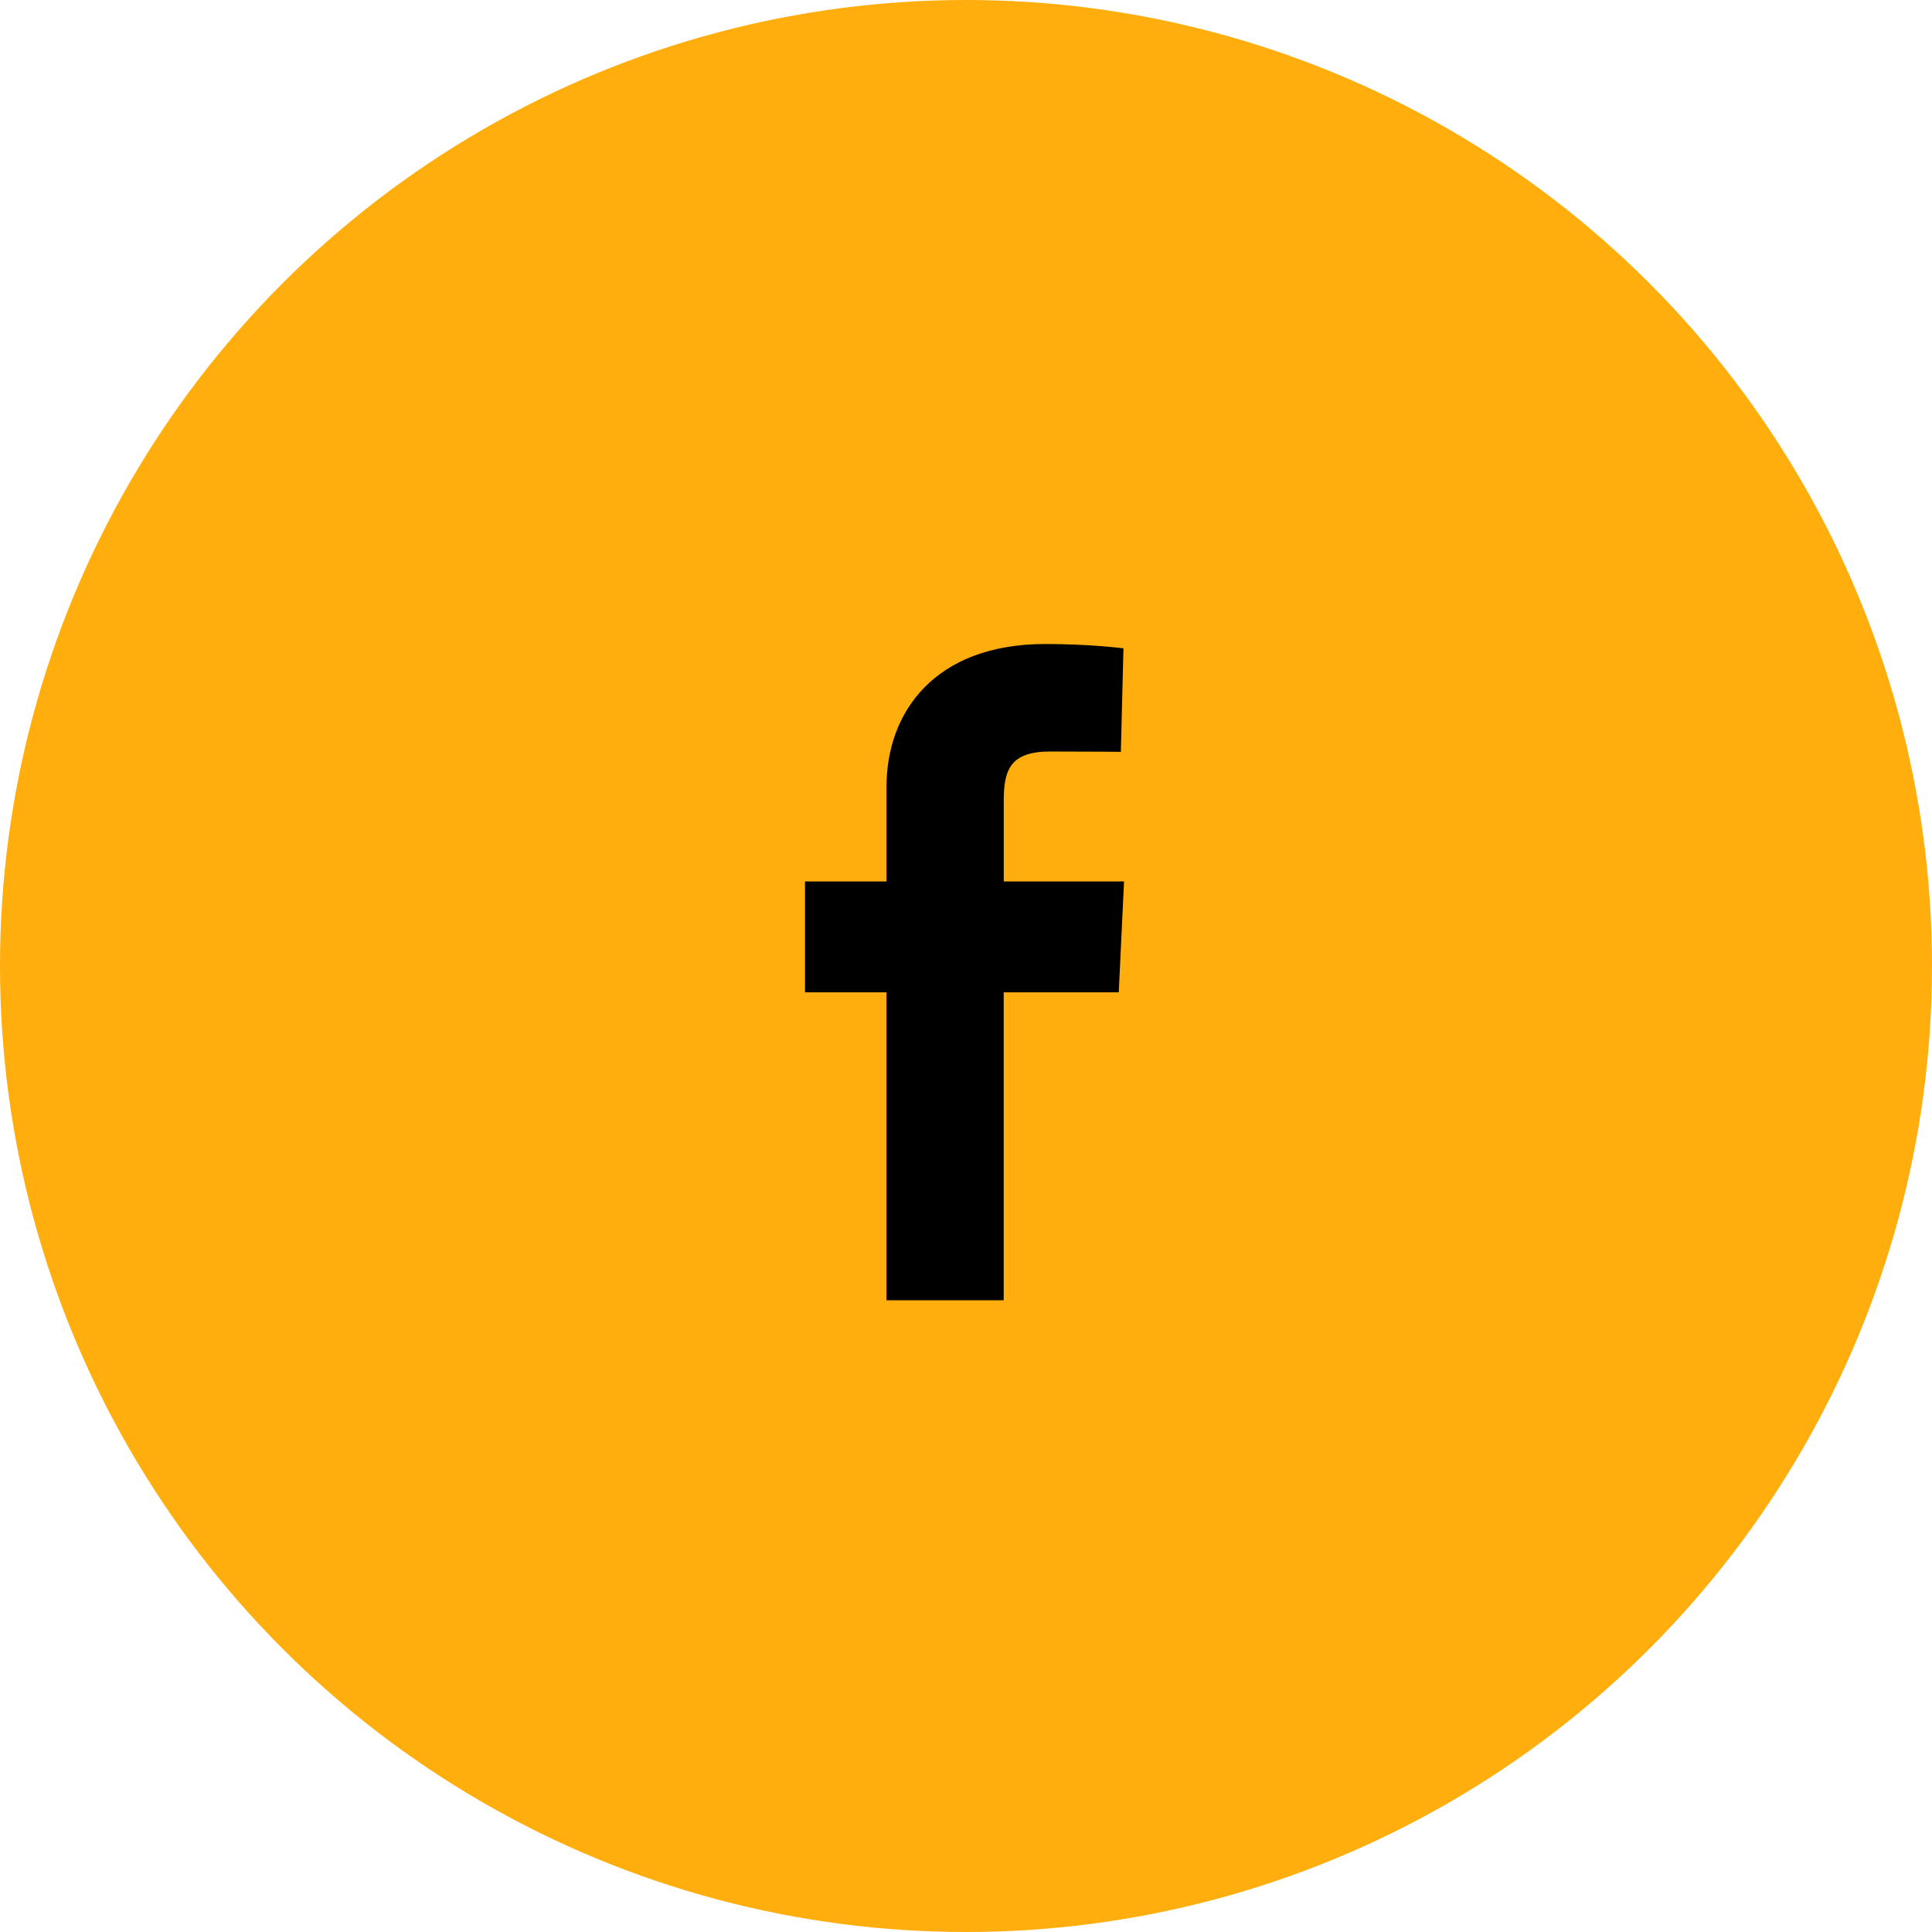 <?xml version="1.0" encoding="UTF-8"?>
<svg width="60px" height="60px" viewBox="0 0 60 60" version="1.1" xmlns="http://www.w3.org/2000/svg" xmlns:xlink="http://www.w3.org/1999/xlink">
    <g id="Artboard" stroke="none" stroke-width="1" fill="none" fill-rule="evenodd">
        <g id="social-fb-round" fill-rule="nonzero">
            <circle id="Oval" fill="#FFAE0D" cx="30" cy="30" r="30"></circle>
            <path d="M27.531,40.381 L27.531,30.817 L25,30.817 L25,27.374 L27.531,27.374 C27.531,27.374 27.531,25.962 27.531,24.434 C27.531,22.124 29.022,20 32.464,20 C33.859,20 34.89,20.134 34.89,20.134 L34.809,23.349 C34.809,23.349 33.759,23.339 32.612,23.339 C31.374,23.339 31.173,23.912 31.173,24.861 C31.173,25.613 31.173,23.259 31.173,27.375 L34.908,27.375 L34.744,30.818 L31.171,30.818 L31.171,40.381 L27.531,40.381 L27.531,40.381 Z" id="Path" fill="#000000"></path>
        </g>
    </g>
</svg>
